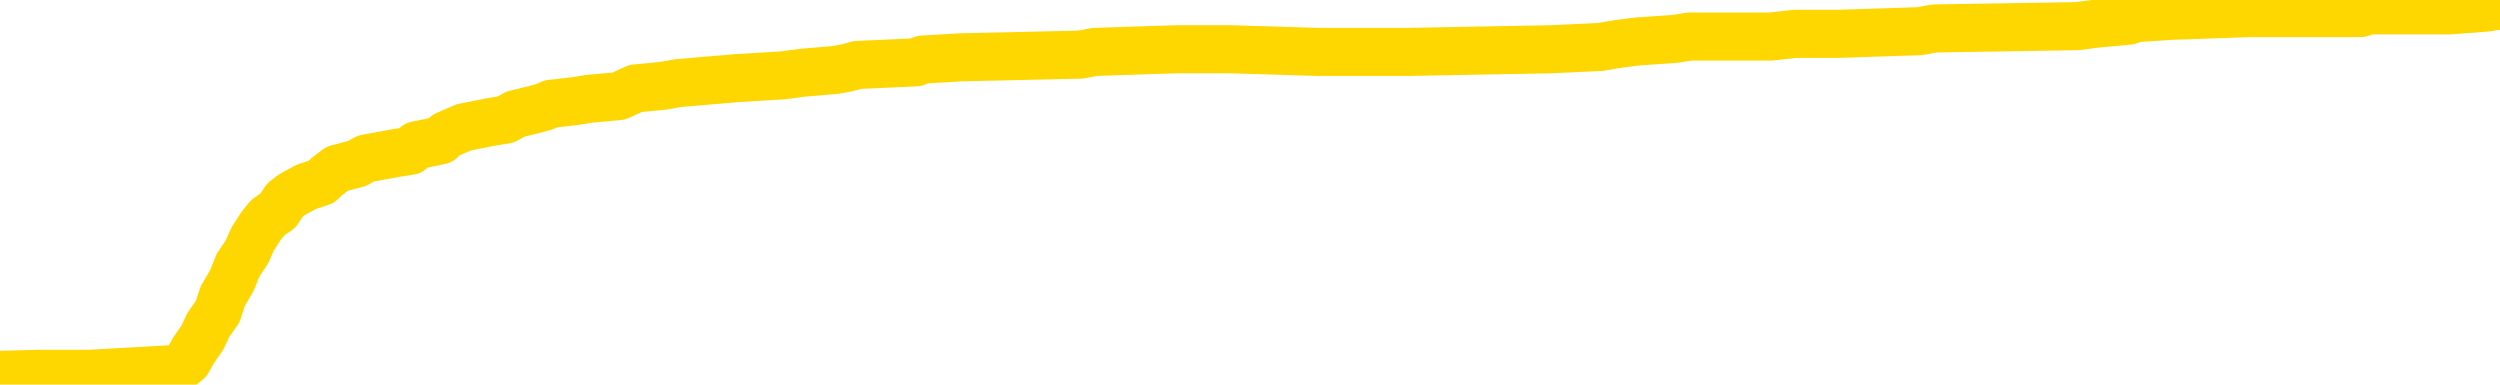 <svg xmlns="http://www.w3.org/2000/svg" version="1.1" viewBox="0 0 6500 1000">
	<path fill="none" stroke="gold" stroke-width="125" stroke-linecap="round" stroke-linejoin="round" d="M0 15095  L-795647 15095 L-795463 15088 L-794973 15075 L-794679 15068 L-794368 15054 L-794133 15048 L-794080 15034 L-794021 15021 L-793867 15014 L-793827 15000 L-793694 14994 L-793402 14987 L-792861 14987 L-792251 14980 L-792203 14980 L-791563 14973 L-791530 14973 L-791004 14973 L-790871 14967 L-790481 14953 L-790153 14940 L-790036 14926 L-789825 14913 L-789108 14913 L-788538 14906 L-788431 14906 L-788256 14899 L-788035 14886 L-787633 14879 L-787607 14865 L-786680 14852 L-786592 14838 L-786510 14825 L-786440 14811 L-786142 14805 L-785990 14791 L-784100 14798 L-783999 14798 L-783737 14798 L-783443 14805 L-783302 14791 L-783053 14791 L-783018 14784 L-782859 14778 L-782396 14764 L-782143 14757 L-781930 14744 L-781679 14737 L-781330 14730 L-780403 14717 L-780309 14703 L-779898 14697 L-778728 14683 L-777539 14676 L-777446 14663 L-777419 14649 L-777153 14636 L-776854 14622 L-776725 14609 L-776688 14595 L-775873 14595 L-775489 14602 L-774429 14609 L-774367 14609 L-774102 14744 L-773631 14872 L-773439 15000 L-773175 15129 L-772838 15122 L-772702 15115 L-772247 15108 L-771504 15102 L-771486 15095 L-771321 15081 L-771253 15081 L-770737 15075 L-769708 15075 L-769512 15068 L-769023 15061 L-768661 15054 L-768253 15054 L-767867 15061 L-766163 15061 L-766065 15061 L-765994 15061 L-765932 15061 L-765748 15054 L-765411 15054 L-764771 15048 L-764694 15041 L-764633 15041 L-764446 15034 L-764366 15034 L-764189 15027 L-764170 15021 L-763940 15021 L-763552 15014 L-762664 15014 L-762624 15007 L-762536 15000 L-762509 14987 L-761501 14980 L-761351 14967 L-761327 14960 L-761194 14953 L-761154 14946 L-759896 14940 L-759838 14940 L-759298 14933 L-759246 14933 L-759199 14933 L-758804 14926 L-758664 14919 L-758464 14913 L-758318 14913 L-758153 14913 L-757877 14919 L-757518 14919 L-756965 14913 L-756320 14906 L-756062 14892 L-755908 14886 L-755507 14879 L-755467 14872 L-755346 14865 L-755284 14872 L-755270 14872 L-755177 14872 L-754884 14865 L-754732 14838 L-754402 14825 L-754324 14811 L-754248 14805 L-754021 14784 L-753955 14771 L-753727 14757 L-753675 14744 L-753510 14737 L-752504 14730 L-752321 14724 L-751770 14717 L-751377 14703 L-750980 14697 L-750129 14683 L-750051 14676 L-749472 14670 L-749031 14670 L-748790 14663 L-748632 14663 L-748232 14649 L-748211 14649 L-747766 14643 L-747361 14636 L-747225 14622 L-747050 14609 L-746913 14595 L-746663 14582 L-745663 14575 L-745581 14568 L-745446 14562 L-745407 14555 L-744517 14548 L-744302 14541 L-743858 14535 L-743741 14528 L-743684 14521 L-743008 14521 L-742907 14514 L-742879 14514 L-741537 14508 L-741131 14501 L-741092 14494 L-740163 14487 L-740065 14481 L-739932 14474 L-739528 14467 L-739502 14460 L-739409 14454 L-739193 14447 L-738781 14433 L-737628 14420 L-737336 14406 L-737308 14393 L-736699 14386 L-736449 14373 L-736430 14366 L-735500 14359 L-735449 14346 L-735326 14339 L-735309 14325 L-735153 14319 L-734978 14305 L-734841 14298 L-734785 14292 L-734677 14285 L-734592 14278 L-734358 14271 L-734283 14265 L-733975 14258 L-733857 14251 L-733687 14244 L-733596 14238 L-733493 14238 L-733470 14231 L-733393 14231 L-733295 14217 L-732928 14211 L-732824 14204 L-732320 14197 L-731868 14190 L-731830 14184 L-731806 14177 L-731765 14170 L-731637 14163 L-731536 14157 L-731094 14150 L-730812 14143 L-730220 14136 L-730089 14130 L-729815 14116 L-729662 14109 L-729509 14103 L-729424 14089 L-729346 14082 L-729160 14076 L-729110 14076 L-729082 14069 L-729003 14062 L-728979 14055 L-728696 14042 L-728092 14028 L-727097 14022 L-726799 14015 L-726065 14008 L-725820 14001 L-725731 13995 L-725153 13988 L-724455 13981 L-723703 13974 L-723384 13968 L-723001 13954 L-722924 13947 L-722290 13941 L-722104 13934 L-722016 13934 L-721887 13934 L-721574 13927 L-721525 13920 L-721383 13914 L-721361 13907 L-720393 13900 L-719848 13893 L-719370 13893 L-719309 13893 L-718985 13893 L-718964 13887 L-718901 13887 L-718691 13880 L-718614 13873 L-718560 13866 L-718537 13860 L-718498 13853 L-718482 13846 L-717725 13839 L-717708 13833 L-716909 13826 L-716756 13819 L-715851 13812 L-715345 13806 L-715116 13792 L-715074 13792 L-714959 13785 L-714783 13779 L-714028 13785 L-713893 13779 L-713729 13772 L-713411 13765 L-713235 13752 L-712213 13738 L-712190 13725 L-711939 13718 L-711726 13704 L-711092 13698 L-710854 13684 L-710821 13671 L-710643 13657 L-710563 13644 L-710473 13637 L-710409 13623 L-709968 13610 L-709945 13603 L-709404 13596 L-709148 13590 L-708653 13583 L-707776 13576 L-707739 13569 L-707687 13563 L-707646 13556 L-707528 13549 L-707252 13542 L-707045 13529 L-706848 13515 L-706824 13502 L-706774 13488 L-706735 13482 L-706657 13475 L-706060 13461 L-705999 13455 L-705896 13448 L-705742 13441 L-705110 13434 L-704429 13428 L-704126 13414 L-703780 13407 L-703582 13400 L-703534 13387 L-703213 13380 L-702586 13373 L-702439 13367 L-702403 13360 L-702345 13353 L-702268 13340 L-702027 13340 L-701939 13333 L-701845 13326 L-701551 13319 L-701417 13313 L-701356 13306 L-701319 13292 L-701047 13292 L-700041 13286 L-699866 13279 L-699815 13279 L-699522 13272 L-699330 13259 L-698997 13252 L-698490 13245 L-697928 13232 L-697913 13218 L-697897 13211 L-697796 13198 L-697682 13184 L-697642 13171 L-697605 13164 L-697539 13164 L-697511 13157 L-697372 13164 L-697079 13164 L-697029 13164 L-696924 13164 L-696660 13157 L-696195 13151 L-696050 13151 L-695996 13137 L-695939 13130 L-695748 13124 L-695382 13117 L-695168 13117 L-694973 13117 L-694915 13117 L-694856 13103 L-694702 13097 L-694433 13090 L-694003 13124 L-693987 13124 L-693910 13117 L-693846 13110 L-693717 13063 L-693693 13056 L-693409 13049 L-693361 13043 L-693307 13036 L-692844 13029 L-692806 13029 L-692765 13022 L-692575 13016 L-692094 13009 L-691607 13002 L-691591 12995 L-691553 12989 L-691296 12982 L-691219 12968 L-690989 12962 L-690973 12948 L-690679 12935 L-690236 12928 L-689789 12921 L-689285 12914 L-689131 12908 L-688844 12901 L-688804 12887 L-688473 12881 L-688251 12874 L-687734 12860 L-687658 12854 L-687411 12840 L-687216 12827 L-687156 12820 L-686380 12813 L-686306 12813 L-686075 12806 L-686059 12806 L-685997 12800 L-685801 12793 L-685337 12793 L-685314 12786 L-685184 12786 L-683883 12786 L-683867 12786 L-683789 12779 L-683696 12779 L-683479 12779 L-683326 12773 L-683148 12779 L-683094 12786 L-682807 12793 L-682767 12793 L-682398 12793 L-681958 12793 L-681775 12793 L-681453 12786 L-681158 12786 L-680712 12773 L-680641 12766 L-680178 12752 L-679740 12746 L-679558 12739 L-678104 12725 L-677972 12719 L-677515 12705 L-677289 12698 L-676903 12685 L-676386 12671 L-675432 12658 L-674638 12644 L-673963 12638 L-673538 12624 L-673227 12617 L-672997 12597 L-672313 12577 L-672300 12557 L-672090 12530 L-672068 12523 L-671894 12509 L-670944 12503 L-670676 12489 L-669861 12482 L-669550 12469 L-669513 12462 L-669455 12449 L-668839 12442 L-668201 12428 L-666575 12422 L-665901 12415 L-665259 12415 L-665181 12415 L-665125 12415 L-665089 12415 L-665061 12408 L-664949 12395 L-664931 12388 L-664908 12381 L-664755 12374 L-664701 12361 L-664623 12354 L-664504 12347 L-664406 12341 L-664289 12334 L-664019 12320 L-663750 12314 L-663732 12300 L-663532 12293 L-663386 12280 L-663159 12273 L-663025 12266 L-662716 12260 L-662656 12253 L-662303 12239 L-661954 12233 L-661853 12226 L-661789 12212 L-661729 12206 L-661345 12192 L-660964 12185 L-660860 12179 L-660599 12172 L-660328 12158 L-660169 12152 L-660136 12145 L-660075 12138 L-659933 12131 L-659749 12125 L-659705 12118 L-659417 12118 L-659401 12111 L-659167 12111 L-659106 12104 L-659068 12104 L-658488 12098 L-658355 12091 L-658331 12064 L-658313 12017 L-658296 11963 L-658279 11909 L-658255 11855 L-658239 11814 L-658218 11767 L-658201 11720 L-658178 11693 L-658161 11666 L-658140 11645 L-658123 11632 L-658074 11612 L-658002 11591 L-657967 11558 L-657943 11531 L-657907 11504 L-657866 11477 L-657829 11463 L-657813 11436 L-657789 11416 L-657752 11402 L-657735 11382 L-657712 11369 L-657694 11355 L-657676 11341 L-657660 11328 L-657631 11308 L-657605 11287 L-657559 11281 L-657543 11267 L-657501 11260 L-657453 11247 L-657382 11233 L-657367 11220 L-657351 11206 L-657289 11200 L-657249 11193 L-657210 11186 L-657044 11179 L-656979 11173 L-656963 11166 L-656919 11152 L-656860 11146 L-656648 11139 L-656614 11132 L-656572 11125 L-656494 11119 L-655957 11112 L-655878 11105 L-655774 11092 L-655685 11085 L-655509 11078 L-655159 11071 L-655003 11065 L-654565 11058 L-654408 11051 L-654278 11044 L-653575 11031 L-653373 11024 L-652413 11011 L-651930 11004 L-651831 11004 L-651739 10997 L-651494 10990 L-651421 10984 L-650978 10970 L-650882 10963 L-650867 10957 L-650851 10950 L-650826 10943 L-650360 10936 L-650143 10930 L-650004 10923 L-649710 10916 L-649621 10909 L-649580 10903 L-649550 10896 L-649378 10889 L-649319 10882 L-649242 10876 L-649162 10869 L-649092 10869 L-648783 10862 L-648698 10855 L-648484 10849 L-648449 10842 L-647765 10835 L-647667 10828 L-647461 10822 L-647415 10815 L-647137 10808 L-647074 10801 L-647057 10788 L-646979 10781 L-646671 10768 L-646647 10761 L-646593 10747 L-646570 10741 L-646448 10734 L-646312 10720 L-646068 10714 L-645942 10714 L-645295 10707 L-645279 10707 L-645255 10707 L-645074 10693 L-644998 10687 L-644906 10680 L-644479 10673 L-644063 10666 L-643670 10653 L-643591 10646 L-643572 10639 L-643209 10633 L-642972 10626 L-642744 10619 L-642431 10612 L-642353 10606 L-642272 10592 L-642094 10579 L-642079 10572 L-641813 10558 L-641733 10552 L-641503 10545 L-641277 10538 L-640961 10538 L-640786 10531 L-640425 10531 L-640033 10525 L-639964 10511 L-639900 10504 L-639760 10491 L-639708 10484 L-639606 10471 L-639105 10464 L-638907 10457 L-638661 10450 L-638475 10444 L-638176 10437 L-638099 10430 L-637933 10417 L-637049 10410 L-637020 10396 L-636897 10383 L-636319 10376 L-636241 10369 L-635527 10369 L-635215 10369 L-635002 10369 L-634986 10369 L-634599 10369 L-634074 10356 L-633628 10349 L-633298 10342 L-633146 10336 L-632820 10336 L-632641 10329 L-632560 10329 L-632353 10315 L-632178 10309 L-631249 10302 L-630360 10295 L-630321 10288 L-630093 10288 L-629714 10282 L-628926 10275 L-628692 10268 L-628616 10261 L-628258 10255 L-627687 10241 L-627420 10234 L-627033 10228 L-626929 10228 L-626759 10228 L-626141 10228 L-625930 10228 L-625622 10228 L-625569 10221 L-625441 10214 L-625388 10207 L-625269 10201 L-624933 10187 L-623973 10180 L-623842 10167 L-623640 10160 L-623009 10153 L-622698 10147 L-622284 10140 L-622256 10133 L-622111 10126 L-621691 10120 L-620358 10120 L-620311 10113 L-620183 10099 L-620166 10093 L-619588 10079 L-619383 10072 L-619353 10066 L-619312 10059 L-619255 10052 L-619217 10045 L-619139 10039 L-618996 10032 L-618542 10025 L-618423 10018 L-618138 10012 L-617765 10005 L-617669 9998 L-617342 9991 L-616988 9985 L-616818 9978 L-616771 9971 L-616662 9964 L-616573 9958 L-616545 9951 L-616468 9937 L-616165 9931 L-616131 9917 L-616059 9910 L-615692 9904 L-615356 9897 L-615275 9897 L-615055 9890 L-614884 9883 L-614856 9877 L-614359 9870 L-613810 9856 L-612929 9850 L-612831 9836 L-612754 9829 L-612480 9823 L-612232 9809 L-612158 9802 L-612097 9789 L-611978 9782 L-611935 9775 L-611826 9769 L-611749 9755 L-611048 9748 L-610803 9742 L-610763 9735 L-610607 9728 L-610007 9728 L-609780 9728 L-609688 9728 L-609213 9728 L-608616 9715 L-608096 9708 L-608075 9701 L-607930 9694 L-607610 9694 L-607068 9694 L-606836 9694 L-606665 9694 L-606179 9688 L-605951 9681 L-605866 9674 L-605520 9667 L-605194 9667 L-604671 9661 L-604344 9654 L-603743 9647 L-603546 9634 L-603494 9627 L-603453 9620 L-603172 9613 L-602487 9600 L-602177 9593 L-602152 9580 L-601961 9573 L-601738 9566 L-601652 9559 L-600989 9546 L-600964 9539 L-600743 9526 L-600413 9519 L-600061 9505 L-599856 9499 L-599623 9485 L-599365 9478 L-599176 9465 L-599129 9458 L-598902 9451 L-598867 9445 L-598711 9438 L-598496 9431 L-598323 9424 L-598232 9418 L-597954 9411 L-597711 9404 L-597395 9397 L-596969 9397 L-596932 9397 L-596448 9397 L-596215 9397 L-596003 9391 L-595777 9384 L-595227 9384 L-594980 9377 L-594146 9377 L-594090 9370 L-594068 9364 L-593911 9357 L-593449 9350 L-593408 9343 L-593068 9330 L-592935 9323 L-592712 9316 L-592140 9309 L-591668 9303 L-591474 9296 L-591281 9289 L-591091 9282 L-590990 9276 L-590621 9269 L-590575 9262 L-590494 9255 L-589200 9249 L-589152 9242 L-588884 9242 L-588738 9242 L-588187 9242 L-588071 9235 L-587989 9228 L-587630 9222 L-587406 9215 L-587125 9208 L-586796 9195 L-586288 9188 L-586175 9181 L-586096 9174 L-585932 9168 L-585638 9168 L-585169 9168 L-584972 9174 L-584922 9174 L-584272 9168 L-584150 9161 L-583696 9161 L-583660 9154 L-583192 9147 L-583081 9141 L-583065 9134 L-582849 9134 L-582668 9127 L-582137 9127 L-581107 9127 L-580907 9120 L-580449 9114 L-579501 9100 L-579402 9093 L-579048 9080 L-578988 9073 L-578973 9066 L-578938 9060 L-578568 9053 L-578448 9046 L-578206 9039 L-578043 9033 L-577855 9026 L-577734 9019 L-576664 9006 L-575806 8999 L-575593 8985 L-575496 8979 L-575322 8965 L-574989 8958 L-574917 8952 L-574859 8945 L-574684 8945 L-574295 8938 L-574060 8931 L-573949 8925 L-573832 8918 L-572851 8911 L-572825 8904 L-572231 8891 L-572198 8891 L-572050 8884 L-571765 8877 L-570854 8877 L-569907 8877 L-569754 8871 L-569652 8871 L-569520 8864 L-569377 8857 L-569351 8850 L-569237 8844 L-569018 8837 L-568337 8830 L-568208 8823 L-567904 8817 L-567664 8803 L-567332 8796 L-566693 8790 L-566351 8776 L-566289 8769 L-566133 8769 L-565212 8769 L-564741 8769 L-564698 8769 L-564685 8763 L-564643 8756 L-564621 8749 L-564594 8742 L-564451 8736 L-564028 8729 L-563693 8729 L-563502 8722 L-563073 8722 L-562885 8715 L-562496 8702 L-561962 8695 L-561589 8688 L-561568 8688 L-561318 8682 L-561200 8675 L-561124 8668 L-560988 8661 L-560948 8655 L-560869 8648 L-560474 8641 L-559978 8634 L-559866 8621 L-559693 8614 L-559385 8607 L-558938 8601 L-558615 8594 L-558472 8580 L-558045 8567 L-557892 8553 L-557837 8540 L-557023 8533 L-557003 8526 L-556631 8520 L-556574 8520 L-555445 8513 L-555378 8513 L-554819 8506 L-554624 8499 L-554488 8493 L-554255 8486 L-553908 8479 L-553873 8466 L-553838 8459 L-553770 8445 L-553421 8439 L-553249 8432 L-552764 8425 L-552747 8418 L-552422 8412 L-552265 8405 L-551124 8391 L-551099 8385 L-550907 8371 L-550714 8364 L-550464 8358 L-550446 8351 L-549426 8344 L-549129 8337 L-549053 8331 L-548917 8317 L-548741 8310 L-548164 8297 L-547949 8290 L-547885 8283 L-547754 8277 L-547718 8263 L-547194 8256 L-547056 10916 L-547042 10916 L-547019 10916 L-546999 10916 L-546772 8250 L-545996 8250 L-545954 8250 L-545587 8250 L-545508 8243 L-545456 8236 L-544783 8229 L-544041 8223 L-543616 8223 L-543168 8216 L-542106 8209 L-541795 8196 L-541385 8196 L-541313 8189 L-540788 8189 L-540694 8189 L-540676 8189 L-540231 8182 L-540046 8169 L-539266 8155 L-538593 8148 L-538181 8128 L-537949 8115 L-537809 8108 L-537727 8094 L-537707 8088 L-537631 8088 L-537502 8081 L-537186 8088 L-536961 8088 L-536636 8081 L-536574 8081 L-536204 8081 L-536171 8081 L-535962 8081 L-535295 8081 L-535217 8081 L-535060 8067 L-534949 8067 L-534622 8061 L-534468 8054 L-534127 8054 L-534070 8040 L-533731 8027 L-533528 8020 L-533475 8007 L-532098 8000 L-531969 7993 L-531535 7986 L-531215 7980 L-530387 7966 L-530264 7959 L-529533 7946 L-529377 7932 L-529336 7926 L-529283 7919 L-529259 7912 L-529145 7905 L-528849 7899 L-528559 7892 L-528505 7885 L-528384 7878 L-528354 7872 L-528254 7865 L-527810 7865 L-527659 7858 L-526823 7858 L-526281 7851 L-525947 7851 L-525931 7845 L-525855 7838 L-525739 7831 L-525544 7824 L-525280 7818 L-524446 7811 L-524349 7804 L-523828 7797 L-523786 7791 L-523687 7784 L-522859 7784 L-522724 7777 L-522385 7777 L-521831 7770 L-521451 7764 L-521288 7757 L-520978 7750 L-520166 7743 L-519860 7737 L-519591 7737 L-519269 7737 L-518949 7743 L-518673 7743 L-517845 7730 L-517749 7723 L-517657 7703 L-517552 7683 L-517166 7662 L-516686 7649 L-516669 7642 L-516551 7635 L-516183 7622 L-516088 7615 L-515254 7602 L-515177 7595 L-514877 7588 L-514787 7581 L-514379 7568 L-514269 7554 L-513570 7548 L-513097 7541 L-513037 7534 L-512818 7521 L-512544 7514 L-512431 7507 L-511404 7500 L-511017 7494 L-510997 7487 L-510664 7480 L-510420 7473 L-509986 7467 L-509876 7460 L-509759 7453 L-509307 7440 L-508717 7433 L-508380 7426 L-506487 7419 L-506373 7406 L-506162 7399 L-504843 7392 L-504737 5873 L-504671 4375 L-504635 2991 L-504573 2991 L-504073 4496 L-503398 5981 L-503376 7352 L-503106 7338 L-502138 7338 L-501449 7332 L-501287 7325 L-500746 7318 L-500656 7311 L-499637 7305 L-498689 7291 L-498323 7298 L-498221 7305 L-497632 7305 L-497573 7305 L-497472 7298 L-497032 7284 L-496925 7277 L-496483 7271 L-495483 7250 L-495227 7230 L-495124 7210 L-494994 7196 L-494627 7183 L-494046 7169 L-494015 7163 L-493700 7156 L-491717 7149 L-491601 7142 L-491533 7142 L-491175 7136 L-489556 7129 L-489379 7129 L-489234 7129 L-488412 7136 L-488359 7142 L-488305 7142 L-487870 7142 L-486890 7149 L-486816 7149 L-485731 7142 L-485518 7142 L-484802 7129 L-484414 7122 L-484195 7109 L-483876 7095 L-483382 7082 L-483254 7075 L-483025 7061 L-482793 7048 L-482734 7041 L-482444 7034 L-482172 7021 L-481142 7014 L-479477 7007 L-479058 7001 L-478921 6994 L-478764 6994 L-478459 6987 L-478231 6974 L-478073 6967 L-477913 6953 L-477744 6940 L-477697 6933 L-477644 6926 L-477622 6926 L-477236 6920 L-476986 6920 L-476715 6920 L-476555 6920 L-476465 6920 L-474806 6920 L-474641 6926 L-474261 6920 L-473801 6920 L-473192 6906 L-472099 6899 L-471667 6893 L-471636 6886 L-471574 6879 L-471556 6872 L-469852 6866 L-469810 6859 L-469344 6852 L-469157 6845 L-469125 6832 L-468530 6825 L-468480 6818 L-468157 6812 L-468107 6805 L-467896 6798 L-467878 6791 L-467612 6778 L-467559 6771 L-467090 6764 L-466580 6751 L-466501 6751 L-466207 6744 L-466190 6737 L-466152 6731 L-466081 6724 L-465924 6717 L-464977 6717 L-464921 6717 L-464400 6717 L-464208 6710 L-464107 6710 L-463881 6704 L-463371 6704 L-462983 6886 L-462913 6886 L-462565 6879 L-462208 6872 L-461079 6677 L-461028 6663 L-460802 6656 L-460768 6650 L-460643 6636 L-460544 6636 L-460280 6636 L-459539 6643 L-458961 6643 L-458667 6643 L-457961 6643 L-457783 6636 L-457759 6636 L-457124 6629 L-456812 6623 L-456416 6623 L-456386 6616 L-456365 6609 L-456211 6602 L-455526 6602 L-455510 6602 L-455170 6602 L-454897 6596 L-454860 6589 L-454804 6575 L-454782 6569 L-454710 6562 L-454378 6555 L-454272 6548 L-454243 6535 L-454045 6528 L-453892 6521 L-453024 6515 L-452462 6501 L-452446 6501 L-452344 6494 L-452242 6501 L-452096 6501 L-452017 6501 L-451980 6494 L-451924 6488 L-451851 6481 L-451706 6474 L-451224 6474 L-450820 6467 L-449953 6474 L-449933 6474 L-449676 6474 L-449599 6474 L-449570 6467 L-449559 6454 L-449542 6447 L-449249 6440 L-449210 6434 L-449138 6427 L-449064 6420 L-448859 6413 L-448700 6393 L-448398 6373 L-448321 6346 L-448304 6326 L-448087 6312 L-447856 6312 L-447746 6319 L-447376 6326 L-447218 6326 L-446987 6326 L-446818 6326 L-446673 6319 L-446541 6312 L-445265 6299 L-444862 6285 L-444801 6278 L-444684 6265 L-444259 6258 L-444244 6245 L-444182 6238 L-443908 6224 L-443796 6218 L-443514 6204 L-443236 6197 L-442811 6184 L-442789 6177 L-442711 6170 L-442585 6164 L-441999 6157 L-441607 6150 L-441272 6143 L-440683 6137 L-440580 6137 L-440410 6130 L-440274 6130 L-439446 6123 L-438261 6116 L-438225 6110 L-438169 6110 L-437949 6103 L-437744 6103 L-437589 6103 L-437332 6096 L-437256 6089 L-436713 6083 L-436677 6076 L-436428 6069 L-436041 6062 L-435215 6056 L-434857 6049 L-434546 6049 L-434288 6042 L-434065 6035 L-433658 6029 L-433542 6022 L-433358 6015 L-433305 6015 L-433117 6008 L-432946 6002 L-432917 5995 L-432637 5988 L-432326 5981 L-432188 5975 L-431879 5968 L-431685 5968 L-431669 5961 L-430950 5961 L-430816 5948 L-430519 5941 L-430428 5934 L-429828 5934 L-429789 5927 L-429711 5921 L-429090 5914 L-428939 5900 L-428898 5894 L-428588 5887 L-428396 5880 L-428203 5867 L-428147 5853 L-427839 5846 L-427786 5840 L-427732 5846 L-427706 5846 L-427581 5846 L-426771 5840 L-426694 5833 L-426154 5826 L-425885 5819 L-425225 5813 L-424318 5806 L-424076 5799 L-423544 5792 L-423327 5786 L-422219 5792 L-422169 5792 L-421394 5792 L-420846 5786 L-420735 5779 L-420582 5765 L-420527 5759 L-420361 5752 L-419984 5745 L-419537 5738 L-419482 5732 L-419327 5725 L-418647 5718 L-418427 5711 L-417909 5705 L-417060 5691 L-417044 5684 L-415253 5678 L-414699 5671 L-414582 5664 L-413576 5657 L-413540 5651 L-413307 5651 L-413214 5651 L-413174 5651 L-412842 5644 L-412490 5637 L-412225 5624 L-411938 5617 L-411628 5603 L-411374 5590 L-411280 5583 L-410790 5576 L-410583 5570 L-410017 5563 L-409903 5570 L-409551 5563 L-409500 5563 L-409460 5563 L-408856 5549 L-408123 5536 L-407541 5522 L-407306 5509 L-406766 5489 L-406613 5475 L-406111 5468 L-405902 5455 L-405879 5455 L-405820 5448 L-404857 5448 L-404680 5441 L-404238 5435 L-404213 5421 L-404058 5414 L-403977 5414 L-403826 5421 L-403180 5421 L-403130 5414 L-402010 5408 L-401026 5401 L-400964 5394 L-400244 5387 L-399379 5381 L-399000 5374 L-398781 5374 L-398022 5367 L-397970 5360 L-397660 5347 L-396809 5347 L-396616 5340 L-396439 5333 L-396215 5333 L-396088 5327 L-395896 5327 L-395664 5320 L-395494 5327 L-395207 5320 L-394928 5320 L-394845 5313 L-394674 5306 L-394658 5293 L-394504 5286 L-394465 5279 L-393689 5273 L-393613 5273 L-393381 5259 L-392954 5252 L-392608 5246 L-392025 5239 L-391756 5239 L-391497 5239 L-391368 5225 L-391352 5218 L-391238 5212 L-391214 5205 L-390980 5198 L-390944 5191 L-389628 5191 L-389572 5185 L-388893 5171 L-388321 5171 L-388195 5171 L-388042 5171 L-387965 5171 L-387653 5158 L-387380 5151 L-387291 5137 L-387189 5137 L-386261 5131 L-386185 5131 L-385821 5131 L-385797 5124 L-385760 5117 L-384985 5104 L-384893 5097 L-384753 5090 L-384351 5083 L-384089 5083 L-383846 5090 L-383632 5083 L-383551 5083 L-383475 5083 L-383398 5083 L-383212 5090 L-383145 5090 L-382896 5090 L-382841 5083 L-382703 5077 L-382623 5063 L-382510 5056 L-382287 5050 L-382123 5043 L-382082 5036 L-381912 5029 L-381541 5023 L-381527 5016 L-381411 5009 L-380689 5002 L-380653 4996 L-380520 4996 L-380173 4989 L-379761 4989 L-379725 4989 L-379647 4982 L-379608 4975 L-379244 4969 L-379040 4962 L-379025 4955 L-378679 4948 L-378331 4948 L-378005 4948 L-377903 4942 L-377751 4942 L-377556 4935 L-377325 4935 L-377232 4935 L-377076 4935 L-376999 4935 L-376959 4928 L-376845 4921 L-376822 4915 L-376571 4915 L-376432 4901 L-375854 4881 L-375026 4867 L-374538 4854 L-374417 4847 L-374378 4840 L-374366 4834 L-374214 4820 L-374113 4807 L-373880 4800 L-373489 4786 L-373185 4780 L-373169 4773 L-372999 4766 L-372760 4753 L-372164 4753 L-371560 4746 L-371520 4746 L-371480 4746 L-371327 4739 L-371274 4732 L-371211 4726 L-371143 4719 L-371088 4705 L-371063 4699 L-371016 4692 L-370922 4678 L-370785 4672 L-370631 4665 L-370499 4658 L-370458 4658 L-370423 4651 L-370361 4645 L-370088 4631 L-369773 4624 L-369732 4611 L-369647 4604 L-369470 4597 L-369232 4591 L-368875 4584 L-368845 4577 L-368276 4570 L-368153 4564 L-367917 4557 L-367894 4557 L-367613 4550 L-367327 4550 L-367072 4550 L-366500 4543 L-366203 4537 L-366127 4530 L-365428 4523 L-365350 4516 L-365315 4510 L-365289 4503 L-365237 4489 L-365044 4483 L-364903 4469 L-364867 4462 L-364827 4456 L-364232 4449 L-363999 4442 L-363716 4489 L-363661 4530 L-363588 4577 L-363509 4618 L-363273 4604 L-363029 4597 L-362894 4591 L-362787 4584 L-362708 4577 L-362321 4564 L-362194 4557 L-362041 4550 L-362003 4543 L-361858 4537 L-361636 4530 L-361462 4523 L-361393 4516 L-360572 4503 L-360555 4503 L-360261 4496 L-359473 4489 L-359163 4489 L-359017 4483 L-358789 4476 L-358588 4462 L-357651 4456 L-357614 4449 L-357592 4442 L-357551 4429 L-357282 4422 L-356686 4415 L-356622 4408 L-356587 4402 L-356570 4395 L-355875 4395 L-355673 4395 L-355641 4395 L-355308 4395 L-355200 4388 L-354576 4375 L-354071 4368 L-354034 4354 L-353592 4354 L-353496 4348 L-353337 4348 L-353024 4348 L-353012 4348 L-352571 4354 L-352089 4361 L-351960 4361 L-351640 4361 L-351572 4354 L-351268 4354 L-351092 4348 L-350898 4341 L-350655 4327 L-350458 4314 L-350432 4300 L-349854 4294 L-349784 4287 L-349375 4280 L-349320 4273 L-349274 4267 L-348910 4260 L-348764 4253 L-348558 4246 L-348462 4246 L-348307 4240 L-348246 4233 L-348098 4219 L-347997 4213 L-347440 4213 L-347418 4226 L-347246 4233 L-346704 4240 L-346643 4240 L-346589 4226 L-346561 4213 L-346489 4206 L-346473 4192 L-346410 4186 L-346373 4172 L-346219 4165 L-345893 4159 L-345327 4152 L-345312 4145 L-345250 4132 L-345149 4118 L-345102 4118 L-344860 4111 L-344438 4111 L-344283 4111 L-342541 4098 L-342000 4091 L-341056 4084 L-340647 4078 L-340106 4064 L-339909 4057 L-339741 4051 L-339445 4044 L-339330 4037 L-339315 4037 L-339160 4030 L-339020 4024 L-338944 4010 L-338812 4010 L-338464 4010 L-338093 4017 L-337496 4017 L-337320 4017 L-337164 4010 L-336895 4003 L-336743 4003 L-336452 4024 L-336428 4037 L-336345 4051 L-336118 4064 L-335418 4057 L-335291 4051 L-334860 4044 L-334766 4037 L-333561 4037 L-333512 4030 L-333219 4030 L-332815 4024 L-332539 4010 L-332520 4003 L-332402 3997 L-332326 3990 L-332145 3983 L-331665 3976 L-331213 3963 L-330803 3956 L-330773 3949 L-330354 3943 L-330240 3943 L-330122 3943 L-330107 3943 L-329913 3936 L-329891 3922 L-329659 3916 L-329216 3909 L-328896 3895 L-328432 3895 L-328266 3889 L-328111 3882 L-327955 3882 L-327502 3882 L-327183 3882 L-327128 3889 L-326757 3889 L-326719 3895 L-326393 3895 L-326276 3889 L-326177 3882 L-325851 3868 L-325464 3862 L-325203 3855 L-324845 3841 L-324589 3835 L-322418 3828 L-322369 3821 L-322347 3814 L-321935 3814 L-321873 3814 L-321803 3821 L-321572 3821 L-321262 3814 L-320958 3801 L-320914 3794 L-320606 3787 L-320473 3781 L-320257 3774 L-319545 3767 L-319389 3767 L-319251 3760 L-319102 3760 L-319081 3760 L-318887 3754 L-318862 3747 L-318770 3740 L-318749 3733 L-318732 3727 L-318632 3720 L-317703 3713 L-317245 3713 L-316153 3700 L-315731 3700 L-315327 3693 L-315288 3686 L-315035 3679 L-314260 3666 L-314244 3659 L-314220 3652 L-314027 3646 L-313290 3639 L-313021 3632 L-312981 3625 L-312582 3612 L-312557 3605 L-311767 3598 L-311087 3592 L-309716 3585 L-309446 3578 L-309398 3571 L-308860 3558 L-308827 3551 L-308725 3538 L-308402 3531 L-308322 3524 L-308053 3524 L-307141 3517 L-307002 3517 L-306753 3504 L-306208 3504 L-305786 3497 L-305593 3490 L-305577 3490 L-305439 3477 L-305345 3470 L-305218 3463 L-304958 3457 L-304933 3443 L-304842 3436 L-304532 3430 L-304472 3423 L-304355 3423 L-304005 3423 L-303194 3423 L-302963 3409 L-302134 3409 L-301902 3396 L-301685 3389 L-301167 3389 L-300529 3382 L-300112 3376 L-299790 3369 L-299309 3362 L-298884 3362 L-298823 3355 L-298474 3355 L-298434 3349 L-298420 3342 L-298320 3328 L-298275 3328 L-297789 3322 L-296988 3322 L-296654 3322 L-295572 3315 L-295092 3308 L-295069 3301 L-294929 3295 L-294374 3288 L-293677 3281 L-293368 3274 L-293146 3268 L-293041 3261 L-292939 3247 L-292268 3241 L-292174 3234 L-292152 3234 L-292074 3227 L-291896 3227 L-291724 3227 L-291544 3220 L-291530 3214 L-291454 3207 L-291290 3200 L-290775 3193 L-290759 3186 L-290619 3186 L-290256 3180 L-290232 3180 L-290101 3173 L-290077 3166 L-289714 3159 L-289189 3146 L-289095 3139 L-288879 3126 L-288786 3119 L-288761 3112 L-288297 3105 L-288220 3105 L-287818 3099 L-287368 3099 L-286116 3092 L-286077 3085 L-285646 3078 L-285613 3072 L-284894 3065 L-284718 3058 L-284582 3051 L-284275 3045 L-284220 3038 L-284196 3024 L-284179 3011 L-284004 3004 L-283815 2997 L-283307 2997 L-282934 2943 L-282595 2883 L-282557 2829 L-281838 2781 L-281744 2775 L-281705 2768 L-281164 2768 L-281141 2761 L-280738 2754 L-280312 2748 L-280041 2748 L-279862 2741 L-279616 2727 L-279593 2721 L-279536 2707 L-278919 2700 L-278417 2694 L-278030 2694 L-277411 2700 L-277195 2700 L-277039 2707 L-275747 2694 L-275648 2687 L-275205 2673 L-274874 2667 L-274574 2653 L-274331 2646 L-273596 2633 L-273017 2626 L-272188 2619 L-272087 2613 L-271530 2606 L-271392 2599 L-269750 2592 L-269689 2592 L-269595 2592 L-268628 2592 L-268451 2586 L-268164 2586 L-267946 2586 L-267868 2579 L-267596 2579 L-267481 2572 L-267328 2565 L-267018 2559 L-266939 2552 L-266848 2552 L-266771 2545 L-266655 2545 L-266476 2538 L-266384 2532 L-266345 2525 L-265842 2525 L-265624 2518 L-265494 2518 L-265339 2511 L-265285 2505 L-265160 2505 L-264775 2498 L-264267 2491 L-264194 2484 L-263714 2478 L-263637 2471 L-263537 2471 L-263304 2464 L-262839 2464 L-262609 2464 L-262592 2464 L-262360 2464 L-262205 2464 L-262144 2464 L-261951 2457 L-261680 2444 L-260929 2437 L-259975 2437 L-259939 2430 L-259714 2430 L-259275 2430 L-258994 2417 L-258646 2410 L-257576 2403 L-256649 2403 L-256518 2403 L-256471 2403 L-256402 2397 L-256247 2397 L-256170 2383 L-255996 2370 L-255561 2356 L-255357 2349 L-255297 2336 L-254714 2329 L-254560 2316 L-254445 2309 L-254404 2302 L-254235 2295 L-254098 2289 L-253887 2275 L-253809 2268 L-253786 2262 L-253577 2248 L-253167 2241 L-253143 2235 L-252920 2228 L-252774 2221 L-252740 2214 L-252726 2208 L-252704 2201 L-252470 2194 L-252285 2187 L-252068 2181 L-252042 2174 L-251353 2167 L-251250 2160 L-251214 2154 L-251193 2147 L-250999 2140 L-250946 2133 L-250829 2120 L-250748 2120 L-250637 2113 L-250322 2106 L-249863 2100 L-249608 2093 L-249374 2079 L-249244 2073 L-248891 2066 L-248832 2059 L-248679 2052 L-248107 2039 L-248021 2032 L-247867 2019 L-247571 2005 L-247201 1992 L-246898 1978 L-246822 1971 L-246417 1965 L-246249 1965 L-246105 1965 L-245565 1965 L-245504 1965 L-245488 1951 L-245322 1944 L-245116 1938 L-245042 1938 L-244949 1931 L-244539 1924 L-244523 1917 L-244500 1917 L-244307 1911 L-244230 1971 L-244059 2032 L-243997 2086 L-243982 2147 L-243467 2140 L-243246 2133 L-242627 2120 L-242373 2113 L-242179 2106 L-242140 2100 L-242067 2100 L-242002 2100 L-241351 2100 L-241312 2106 L-241138 2106 L-241072 2106 L-240398 2106 L-240009 2093 L-239747 2086 L-239510 2079 L-239432 2066 L-239416 2052 L-239214 2046 L-238844 2032 L-238618 2025 L-237983 2019 L-237962 2019 L-237575 2012 L-237482 2012 L-237424 2005 L-237148 1998 L-236838 1998 L-236761 1992 L-235910 1998 L-235567 2032 L-235130 2073 L-234696 2106 L-234201 2140 L-234052 2133 L-233783 2140 L-232545 2147 L-232489 2160 L-230725 2167 L-230534 2160 L-229524 2154 L-229373 2147 L-228998 2160 L-228677 2174 L-228071 2187 L-228002 2201 L-227825 2194 L-226996 2187 L-226857 2181 L-226471 2174 L-226286 2167 L-226243 2160 L-226123 2154 L-225913 2147 L-225465 2133 L-225117 2127 L-224985 2120 L-224576 2113 L-224226 2113 L-223941 2106 L-223747 2100 L-223592 2100 L-223429 2093 L-223360 2086 L-223260 2086 L-223027 2079 L-222911 2079 L-222857 2073 L-222315 2073 L-221851 2066 L-220669 2066 L-220536 2066 L-220511 2066 L-220458 2066 L-219791 2066 L-218756 2052 L-218562 2046 L-218383 2039 L-218231 2039 L-218190 2032 L-218175 2032 L-218114 2025 L-217789 2019 L-216628 2012 L-216435 2005 L-216257 1998 L-215143 1992 L-214284 1985 L-214177 1985 L-213704 1978 L-213511 1978 L-211189 1971 L-211112 1965 L-210991 1951 L-210956 1944 L-210919 1931 L-210824 1911 L-210609 1897 L-210027 1884 L-209641 1877 L-208868 1870 L-208790 1863 L-208093 1863 L-207552 1863 L-207511 1857 L-207381 1857 L-206916 1850 L-206878 1843 L-206743 1836 L-206375 1830 L-206345 1823 L-206195 1823 L-205795 1816 L-203971 1823 L-203164 1816 L-202445 1816 L-202428 1816 L-202115 1803 L-201553 1796 L-201052 1789 L-200533 1782 L-200511 1776 L-198767 1769 L-198598 1762 L-198403 1755 L-197509 1749 L-196990 1735 L-196780 1728 L-196522 1722 L-195813 1715 L-194862 1708 L-194204 1701 L-194165 1688 L-193878 1681 L-193796 1674 L-193700 1674 L-193568 1668 L-193491 1668 L-192756 1668 L-192419 1661 L-192369 1668 L-192114 1668 L-191828 1661 L-191402 1661 L-190821 1654 L-190563 1654 L-190411 1647 L-190164 1647 L-190125 1647 L-189328 1641 L-189290 1634 L-189113 1634 L-188704 1620 L-188476 1620 L-188399 1620 L-188268 1620 L-188152 1614 L-187804 1607 L-187740 1600 L-187588 1593 L-186847 1587 L-186736 1580 L-186566 1573 L-186527 1566 L-186232 1566 L-185830 1566 L-185654 1566 L-185560 1566 L-185250 1560 L-184449 1553 L-183990 1539 L-183470 1533 L-182982 1526 L-182286 1519 L-181240 1512 L-180971 1512 L-180917 1506 L-180756 1506 L-180505 1506 L-180259 1499 L-180180 1492 L-179966 1479 L-179654 1472 L-179190 1458 L-179176 1452 L-178879 1452 L-178866 1445 L-177875 1438 L-177203 1431 L-176868 1418 L-176251 1418 L-176114 1411 L-175476 1404 L-175345 1398 L-174394 1384 L-174295 1371 L-173735 1364 L-173327 1364 L-172898 1364 L-172807 1357 L-171973 1357 L-171609 1357 L-171570 1364 L-171438 1371 L-171261 1371 L-171044 1371 L-170990 1364 L-170833 1350 L-170580 1344 L-169480 1337 L-169403 1330 L-169183 1323 L-169052 1310 L-169016 1303 L-168823 1296 L-168723 1290 L-168240 1283 L-167955 1276 L-167795 1269 L-167700 1256 L-167429 1249 L-167159 1242 L-167143 1215 L-167004 1195 L-166866 1175 L-166539 1148 L-166230 1134 L-166190 1127 L-166114 1114 L-165998 1107 L-165148 1094 L-164821 1087 L-164490 1080 L-164357 1080 L-164141 1080 L-164125 1080 L-163445 1080 L-163351 1067 L-163328 1060 L-163312 1046 L-163274 1040 L-162862 1026 L-162593 1019 L-162553 1013 L-162184 1013 L-161974 1006 L-160892 1006 L-160875 999 L-160847 992 L-160826 992 L-160449 979 L-160194 972 L-159946 959 L-159807 945 L-159675 938 L-159343 932 L-159250 925 L-159189 918 L-158631 911 L-158570 905 L-158414 898 L-158220 891 L-158028 884 L-158012 878 L-157973 871 L-157935 864 L-157664 857 L-157541 851 L-157508 844 L-157409 844 L-157253 844 L-157112 844 L-156828 837 L-156503 837 L-155807 830 L-155784 830 L-155274 830 L-154429 830 L-154065 824 L-153911 817 L-153307 817 L-153137 817 L-153076 817 L-153021 810 L-151965 803 L-151947 803 L-151041 803 L-151020 803 L-150853 797 L-150610 797 L-150560 790 L-150506 776 L-150368 770 L-150329 763 L-149400 756 L-149345 756 L-149223 756 L-149152 756 L-149036 756 L-148857 763 L-147875 756 L-147736 756 L-147618 743 L-147323 729 L-147076 722 L-147039 716 L-146985 722 L-146963 722 L-146830 722 L-146751 722 L-146613 716 L-145990 716 L-145824 709 L-145360 709 L-145183 695 L-145167 689 L-145106 682 L-144990 675 L-144507 668 L-143812 662 L-143439 655 L-143270 648 L-142304 641 L-142149 635 L-141971 635 L-141878 628 L-141623 628 L-141452 628 L-140805 621 L-140794 621 L-140214 614 L-140076 614 L-140021 601 L-139286 594 L-139247 587 L-139170 587 L-138528 581 L-137753 581 L-137661 574 L-137612 574 L-137597 567 L-137560 567 L-137544 554 L-137481 547 L-137465 540 L-137445 540 L-137290 533 L-137251 527 L-137235 520 L-137196 513 L-137057 506 L-136980 500 L-136616 493 L-136268 486 L-135494 479 L-134892 473 L-134696 466 L-134465 466 L-134328 459 L-133690 459 L-133400 452 L-133379 452 L-132919 446 L-132686 446 L-132631 439 L-132592 432 L-132089 425 L-131539 419 L-130751 412 L-129628 412 L-128734 405 L-128646 405 L-128347 398 L-128275 392 L-128159 385 L-126982 378 L-126634 371 L-126612 365 L-126092 358 L-125946 351 L-125837 344 L-125628 338 L-125473 331 L-125451 324 L-125257 317 L-125180 311 L-125036 304 L-124235 297 L-124089 290 L-123809 284 L-123632 277 L-123322 270 L-122511 263 L-121582 263 L-119991 257 L-119747 250 L-119106 243 L-118911 236 L-118833 230 L-118315 223 L-118083 223 L-118060 216 L-117928 216 L-117589 209 L-117578 203 L-117362 196 L-117325 189 L-116783 182 L-116254 169 L-116187 162 L-115894 155 L-115346 142 L-115311 135 L-115258 128 L-115159 115 L-114926 115 L-114346 115 L-114248 122 L-114174 122 L-113842 115 L-113092 108 L-113053 101 L-112374 101 L-112219 101 L-111893 95 L-111677 88 L-111445 88 L-111149 81 L-110903 74 L-110552 68 L-110499 61 L-109739 54 L-109046 41 L-108695 27 L-108231 20 L-107598 14 L-107189 7 L-107111 14 L-106685 14 L-106043 7 L-105874 7 L-105132 0 L-104944 -6 L-104649 -12 L-104077 -19 L-104052 -26 L-103032 -26 L-102545 -33 L-102452 -33 L-102391 -39 L-102103 -46 L-101817 -53 L-101756 -60 L-101576 -60 L-100865 -66 L-100689 -73 L-100490 -80 L-100339 -87 L-100247 -93 L-100185 -100 L-99643 -100 L-99333 -107 L-99241 -120 L-99164 -134 L-98596 -141 L-98506 -141 L-98251 -154 L-97924 -168 L-97887 -188 L-97732 -208 L-97500 -215 L-97178 -222 L-96045 -228 L-95846 -235 L-95321 -242 L-95076 -242 L-94830 -249 L-94750 -255 L-94730 -269 L-94654 -276 L-94598 -289 L-94521 -296 L-94482 -303 L-94303 -316 L-94266 -323 L-94035 -330 L-92797 -336 L-92470 -343 L-92430 -357 L-91649 -363 L-91502 -370 L-90510 -377 L-90304 -377 L-89878 -377 L-89751 -377 L-89346 -370 L-89258 -377 L-88601 -384 L-87894 -390 L-87286 -397 L-87092 -404 L-86859 -417 L-86241 -424 L-85945 -438 L-85506 -444 L-85351 -451 L-85196 -458 L-84440 -471 L-84090 -478 L-83688 -478 L-83649 -485 L-82643 -485 L-82323 -485 L-82076 -492 L-81376 -505 L-81303 -512 L-80991 -519 L-79910 -525 L-79719 -532 L-79485 -532 L-79290 -539 L-78790 -546 L-78036 -546 L-77923 -546 L-77722 -546 L-77681 -552 L-77589 -559 L-77276 -566 L-77187 -573 L-77071 -579 L-76753 -579 L-76684 -586 L-76660 -593 L-76298 -600 L-76259 -606 L-76042 -613 L-75539 -606 L-74937 -600 L-74726 -586 L-74572 -579 L-74535 -579 L-74490 -593 L-74456 -600 L-74323 -606 L-73914 -613 L-73543 -620 L-73490 -627 L-73473 -633 L-73394 -640 L-72985 -647 L-72831 -654 L-72816 -667 L-72776 -674 L-72598 -687 L-72522 -694 L-72290 -701 L-71500 -708 L-71423 -708 L-70688 -721 L-70532 -728 L-70292 -741 L-70231 -755 L-70145 -762 L-70123 -775 L-70005 -789 L-69990 -802 L-69929 -816 L-69891 -822 L-69797 -829 L-69775 -829 L-69659 -836 L-69426 -843 L-69256 -856 L-68436 -856 L-68035 -863 L-67879 -863 L-67374 -863 L-67260 -863 L-66664 -863 L-66289 -870 L-66238 -870 L-66044 -876 L-65347 -876 L-65309 -883 L-65164 -883 L-64939 -890 L-64677 -897 L-64304 -904 L-63878 -910 L-63749 -917 L-63729 -931 L-63235 -931 L-62539 -937 L-62307 -931 L-62153 -931 L-61185 -931 L-60960 -924 L-60682 -924 L-60667 -931 L-60141 -937 L-59612 -944 L-59464 -951 L-59444 -958 L-58902 -964 L-58592 -971 L-58475 -985 L-58283 -998 L-58147 -1012 L-57820 -1018 L-57703 -1025 L-57393 -1025 L-56967 -1032 L-56912 -1032 L-56679 -1025 L-56582 -1025 L-56449 -1025 L-56153 -1025 L-56039 -1032 L-55674 -1039 L-55362 -1039 L-54879 -1045 L-54708 -1052 L-54460 -1059 L-54244 -1066 L-53718 -1072 L-53532 -1086 L-53177 -1093 L-52541 -1099 L-52387 -1113 L-51646 -1120 L-51226 -1126 L-51046 -1133 L-50970 -1133 L-50839 -1140 L-50545 -1147 L-50504 -1153 L-50274 -1153 L-50082 -1160 L-49827 -1160 L-49400 -1167 L-49291 -1174 L-48673 -1174 L-48491 -1174 L-47280 -1174 L-46633 -1167 L-46482 -1167 L-46444 -1167 L-46313 -1167 L-46211 -1174 L-46196 -1180 L-46114 -1187 L-45902 -1194 L-45786 -1201 L-45423 -1207 L-45051 -1214 L-44354 -1221 L-43952 -1228 L-43847 -1234 L-43829 -1241 L-42884 -1248 L-42689 -1261 L-42537 -1268 L-42482 -1282 L-41726 -1282 L-41708 -1268 L-41219 -1261 L-41089 -1248 L-40896 -1248 L-40006 -1255 L-39966 -1261 L-39928 -1268 L-39851 -1275 L-39812 -1275 L-39735 -1282 L-39652 -1288 L-39387 -1295 L-39155 -1302 L-39093 -1309 L-38612 -1315 L-38276 -1315 L-38165 -1322 L-37971 -1329 L-37795 -1336 L-37735 -1336 L-37699 -1342 L-37429 -1349 L-36731 -1363 L-36678 -1376 L-36384 -1390 L-35982 -1403 L-35418 -1410 L-34545 -1417 L-34240 -1423 L-34202 -1430 L-34080 -1437 L-33481 -1444 L-33351 -1450 L-33151 -1457 L-33114 -1464 L-32500 -1471 L-32321 -1477 L-32307 -1491 L-32088 -1498 L-32010 -1511 L-31703 -1511 L-31571 -1518 L-31339 -1518 L-31005 -1518 L-30913 -1525 L-30813 -1531 L-30775 -1538 L-30232 -1538 L-30039 -1545 L-29498 -1552 L-29072 -1558 L-28940 -1558 L-28879 -1558 L-28648 -1558 L-28631 -1558 L-28143 -1552 L-28062 -1552 L-28045 -1552 L-26652 -1545 L-26516 -1545 L-26402 -1552 L-25768 -1558 L-25628 -1565 L-25511 -1572 L-25357 -1585 L-25320 -1592 L-25241 -1599 L-25187 -1592 L-24195 -1592 L-24159 -1599 L-24026 -1599 L-23965 -1612 L-23866 -1619 L-23576 -1626 L-23563 -1633 L-23252 -1633 L-23153 -1626 L-22687 -1633 L-22634 -917 L-22491 -208 L-22363 506 L-22131 1222 L-21562 1215 L-21473 1209 L-21451 1209 L-21164 1202 L-20481 1195 L-20404 1188 L-20368 1182 L-20351 1175 L-20152 1168 L-19731 1154 L-19460 1154 L-18587 1148 L-18295 1148 L-18184 1148 L-17449 1141 L-17322 1134 L-16963 1127 L-16710 1127 L-15839 1121 L-15670 1121 L-15608 1114 L-15554 1107 L-15206 1100 L-15182 1094 L-14973 1087 L-14833 1080 L-14703 1073 L-14580 1067 L-14456 1060 L-14219 1053 L-13929 1046 L-13270 1040 L-13248 1033 L-13093 1026 L-12975 1019 L-12011 1013 L-11955 1006 L-11723 999 L-11700 992 L-11374 986 L-11259 986 L-11219 979 L-10717 979 L-10418 972 L-10307 965 L-9764 959 L-8705 952 L-8079 945 L-7908 938 L-7660 932 L-7404 925 L-7273 918 L-7251 911 L-6584 905 L-5688 898 L-5641 891 L-5571 884 L-5455 884 L-5235 878 L-5044 878 L-5005 871 L-4812 864 L-4153 864 L-3536 857 L-3498 898 L-2901 938 L-2840 972 L-1717 1006 L-1663 1006 L-1542 999 L-1277 992 L-1213 992 L-944 992 L-868 986 L-651 986 L-169 979 L100 972 L231 972 L463 959 L488 938 L503 911 L526 878 L542 844 L566 810 L579 770 L603 729 L619 689 L642 655 L657 621 L679 587 L695 567 L723 547 L741 520 L759 506 L796 486 L835 473 L850 459 L876 439 L928 425 L952 412 L1029 398 L1067 392 L1082 378 L1145 365 L1160 351 L1206 331 L1277 317 L1315 311 L1339 297 L1392 284 L1417 277 L1432 270 L1494 263 L1531 257 L1608 250 L1624 243 L1652 230 L1724 223 L1764 216 L1918 203 L2034 196 L2088 189 L2171 182 L2204 176 L2228 169 L2382 162 L2398 155 L2499 149 L2810 142 L2846 135 L3061 128 L3172 128 L3197 128 L3427 135 L3660 135 L4035 128 L4162 122 L4202 115 L4255 108 L4356 101 L4393 95 L4603 95 L4668 88 L4780 88 L4992 81 L5029 74 L5401 68 L5454 61 L5533 54 L5555 47 L5648 41 L5848 34 L5885 34 L5907 34 L6137 34 L6158 27 L6367 27 L6462 20 L6500 14" />
</svg>
